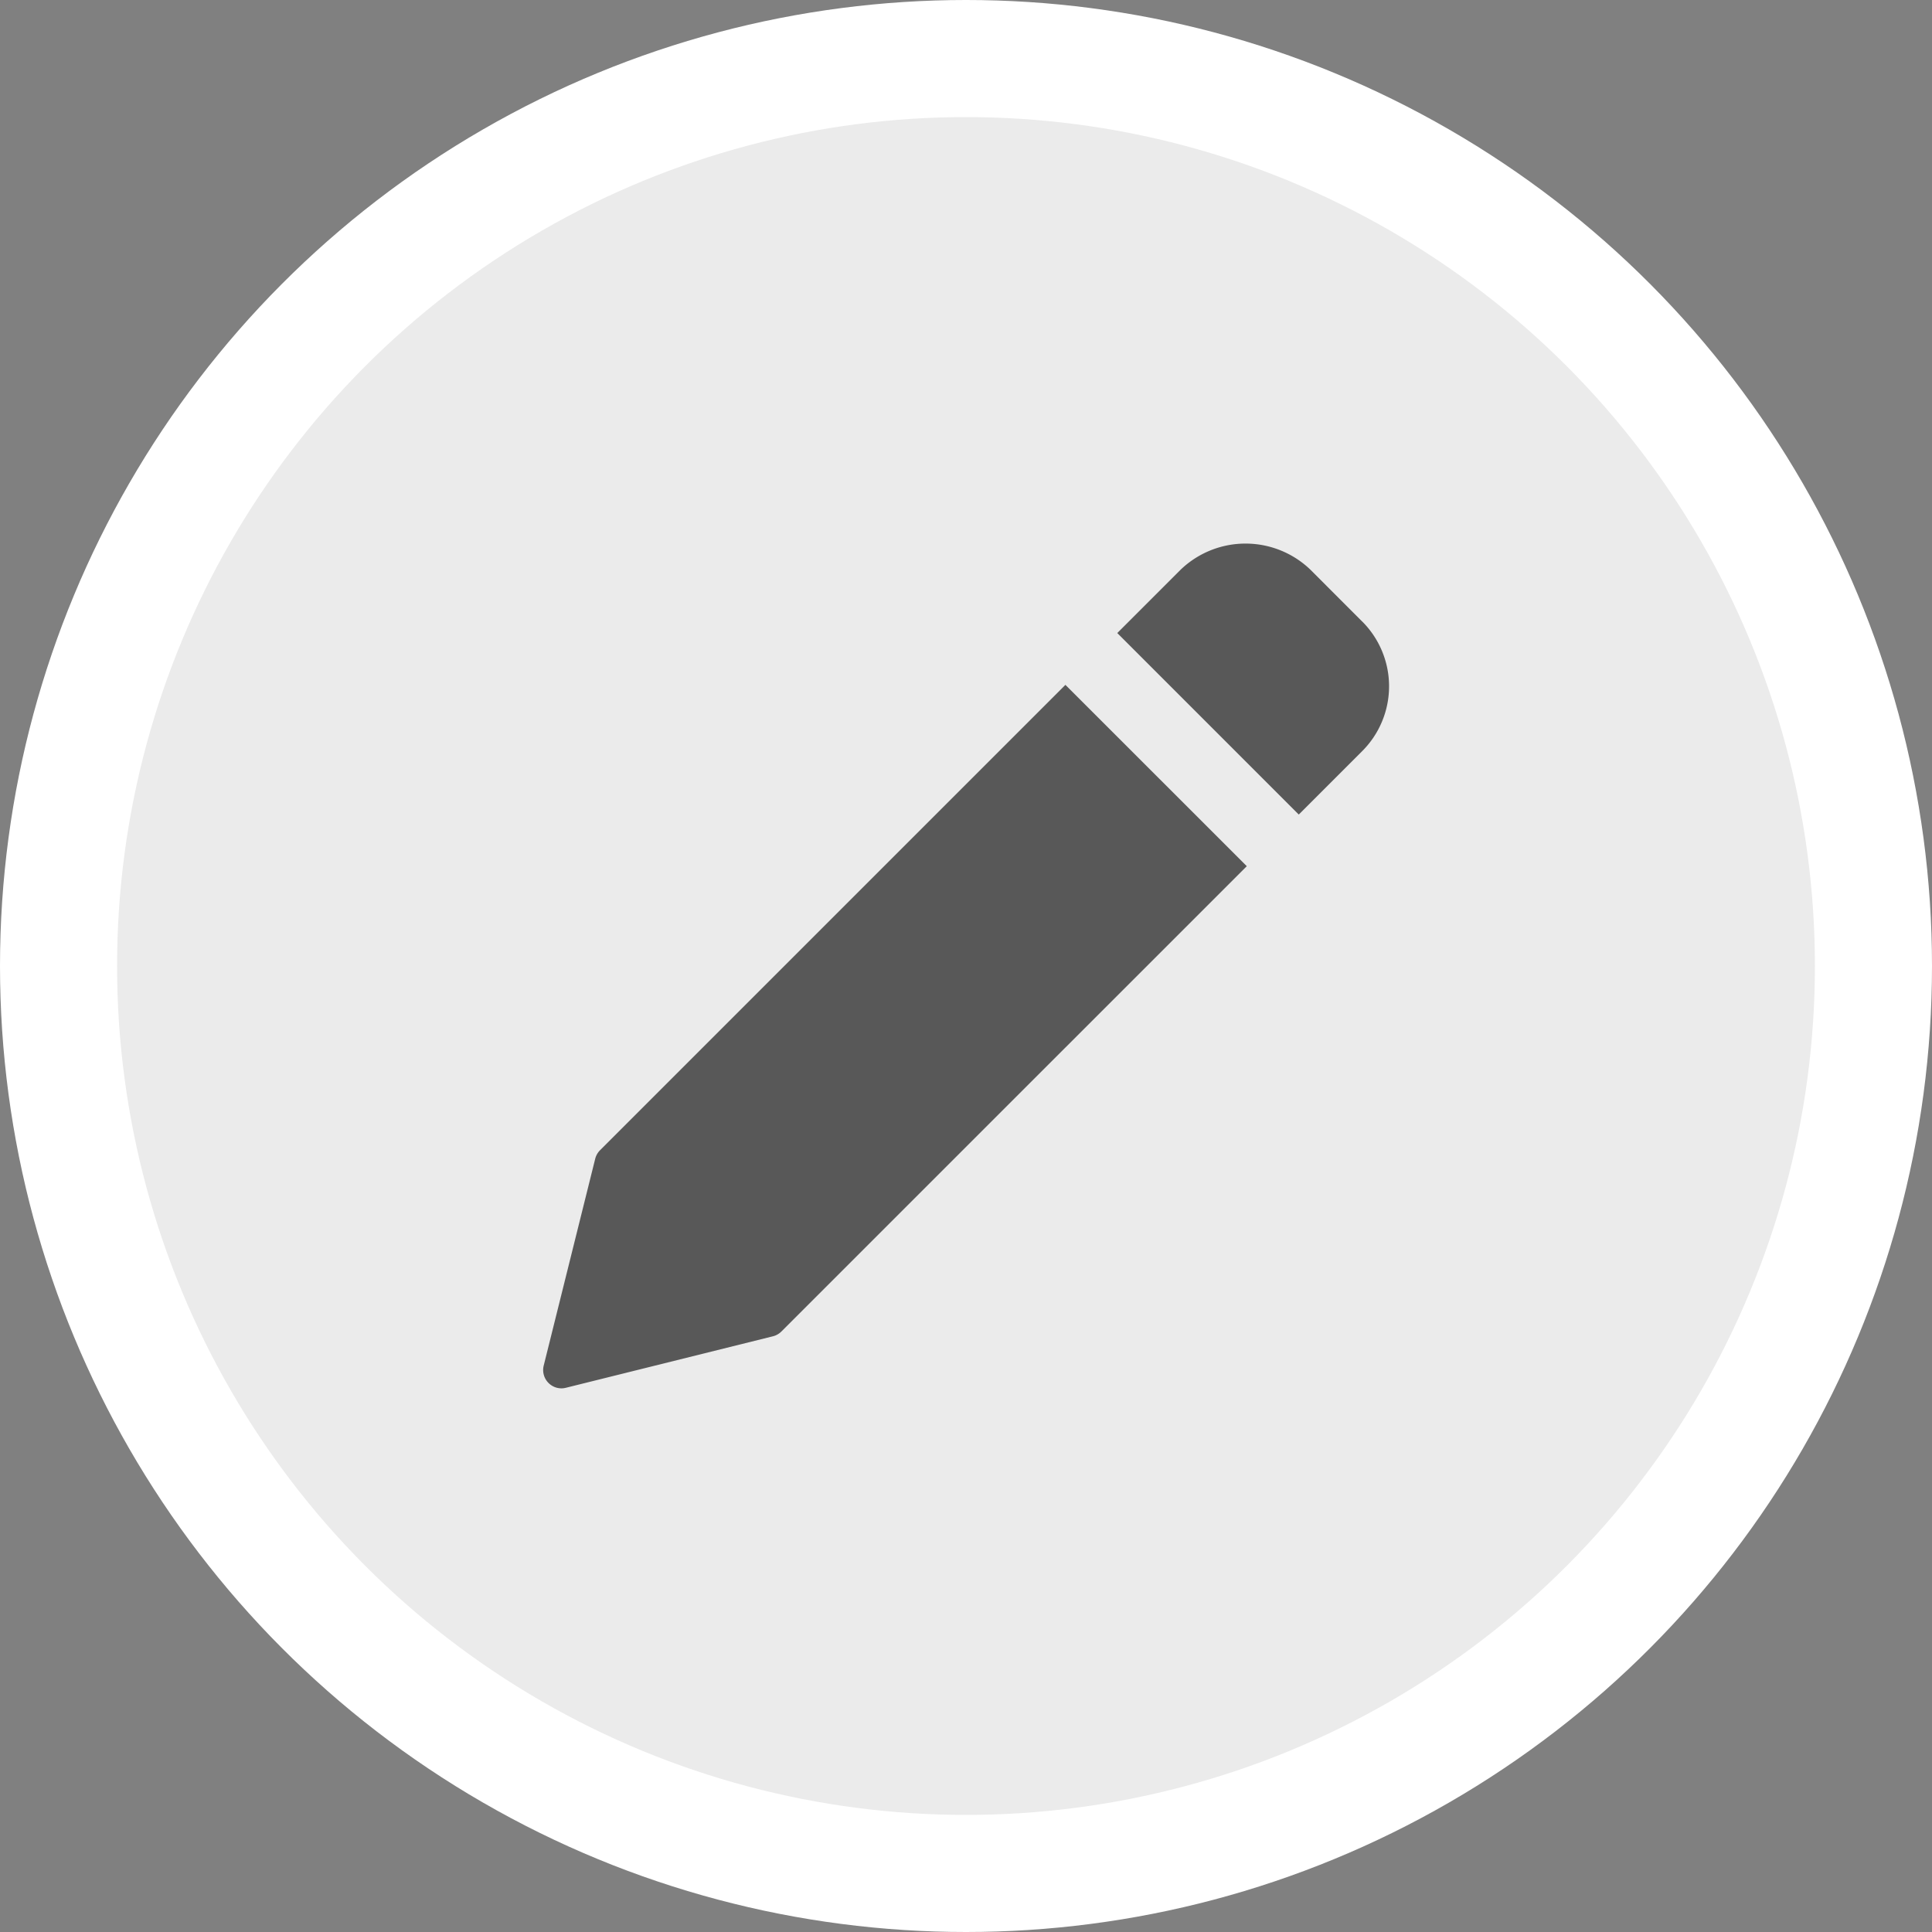 <svg xmlns="http://www.w3.org/2000/svg" width="33" height="33" viewBox="0 0 33 33">
    <rect x="0" y="0" width="33" height="33" fill="#808080" stroke="none"/>
    <g data-name="Edit icon" transform="translate(-316 -332)">
        <circle data-name="Ellipse 638" cx="16.5" cy="16.5" r="16.5" transform="translate(316 332)" style="fill:#fff"/>
        <circle data-name="Ellipse 637" cx="14.5" cy="14.5" r="14.5" transform="translate(318 334)" style="fill:#ebebeb"/>
        <path data-name="Path 16301" d="M8.92 82.473.972 90.421a.317.317 0 0 0-.083.145L.009 94.1a.313.313 0 0 0 .3.389.31.31 0 0 0 .076-.009l3.539-.88a.313.313 0 0 0 .145-.082l7.949-7.948zm0 0" transform="translate(325.278 261.225)" style="fill:#585858"/>
        <path data-name="Path 16302" d="m338.509 1.575-.884-.885a1.6 1.6 0 0 0-2.213 0l-1.084 1.084 3.1 3.1 1.084-1.084a1.565 1.565 0 0 0 0-2.213zm0 0" transform="translate(.756 341.039)" style="fill:#585858"/>
    </g>
</svg>
